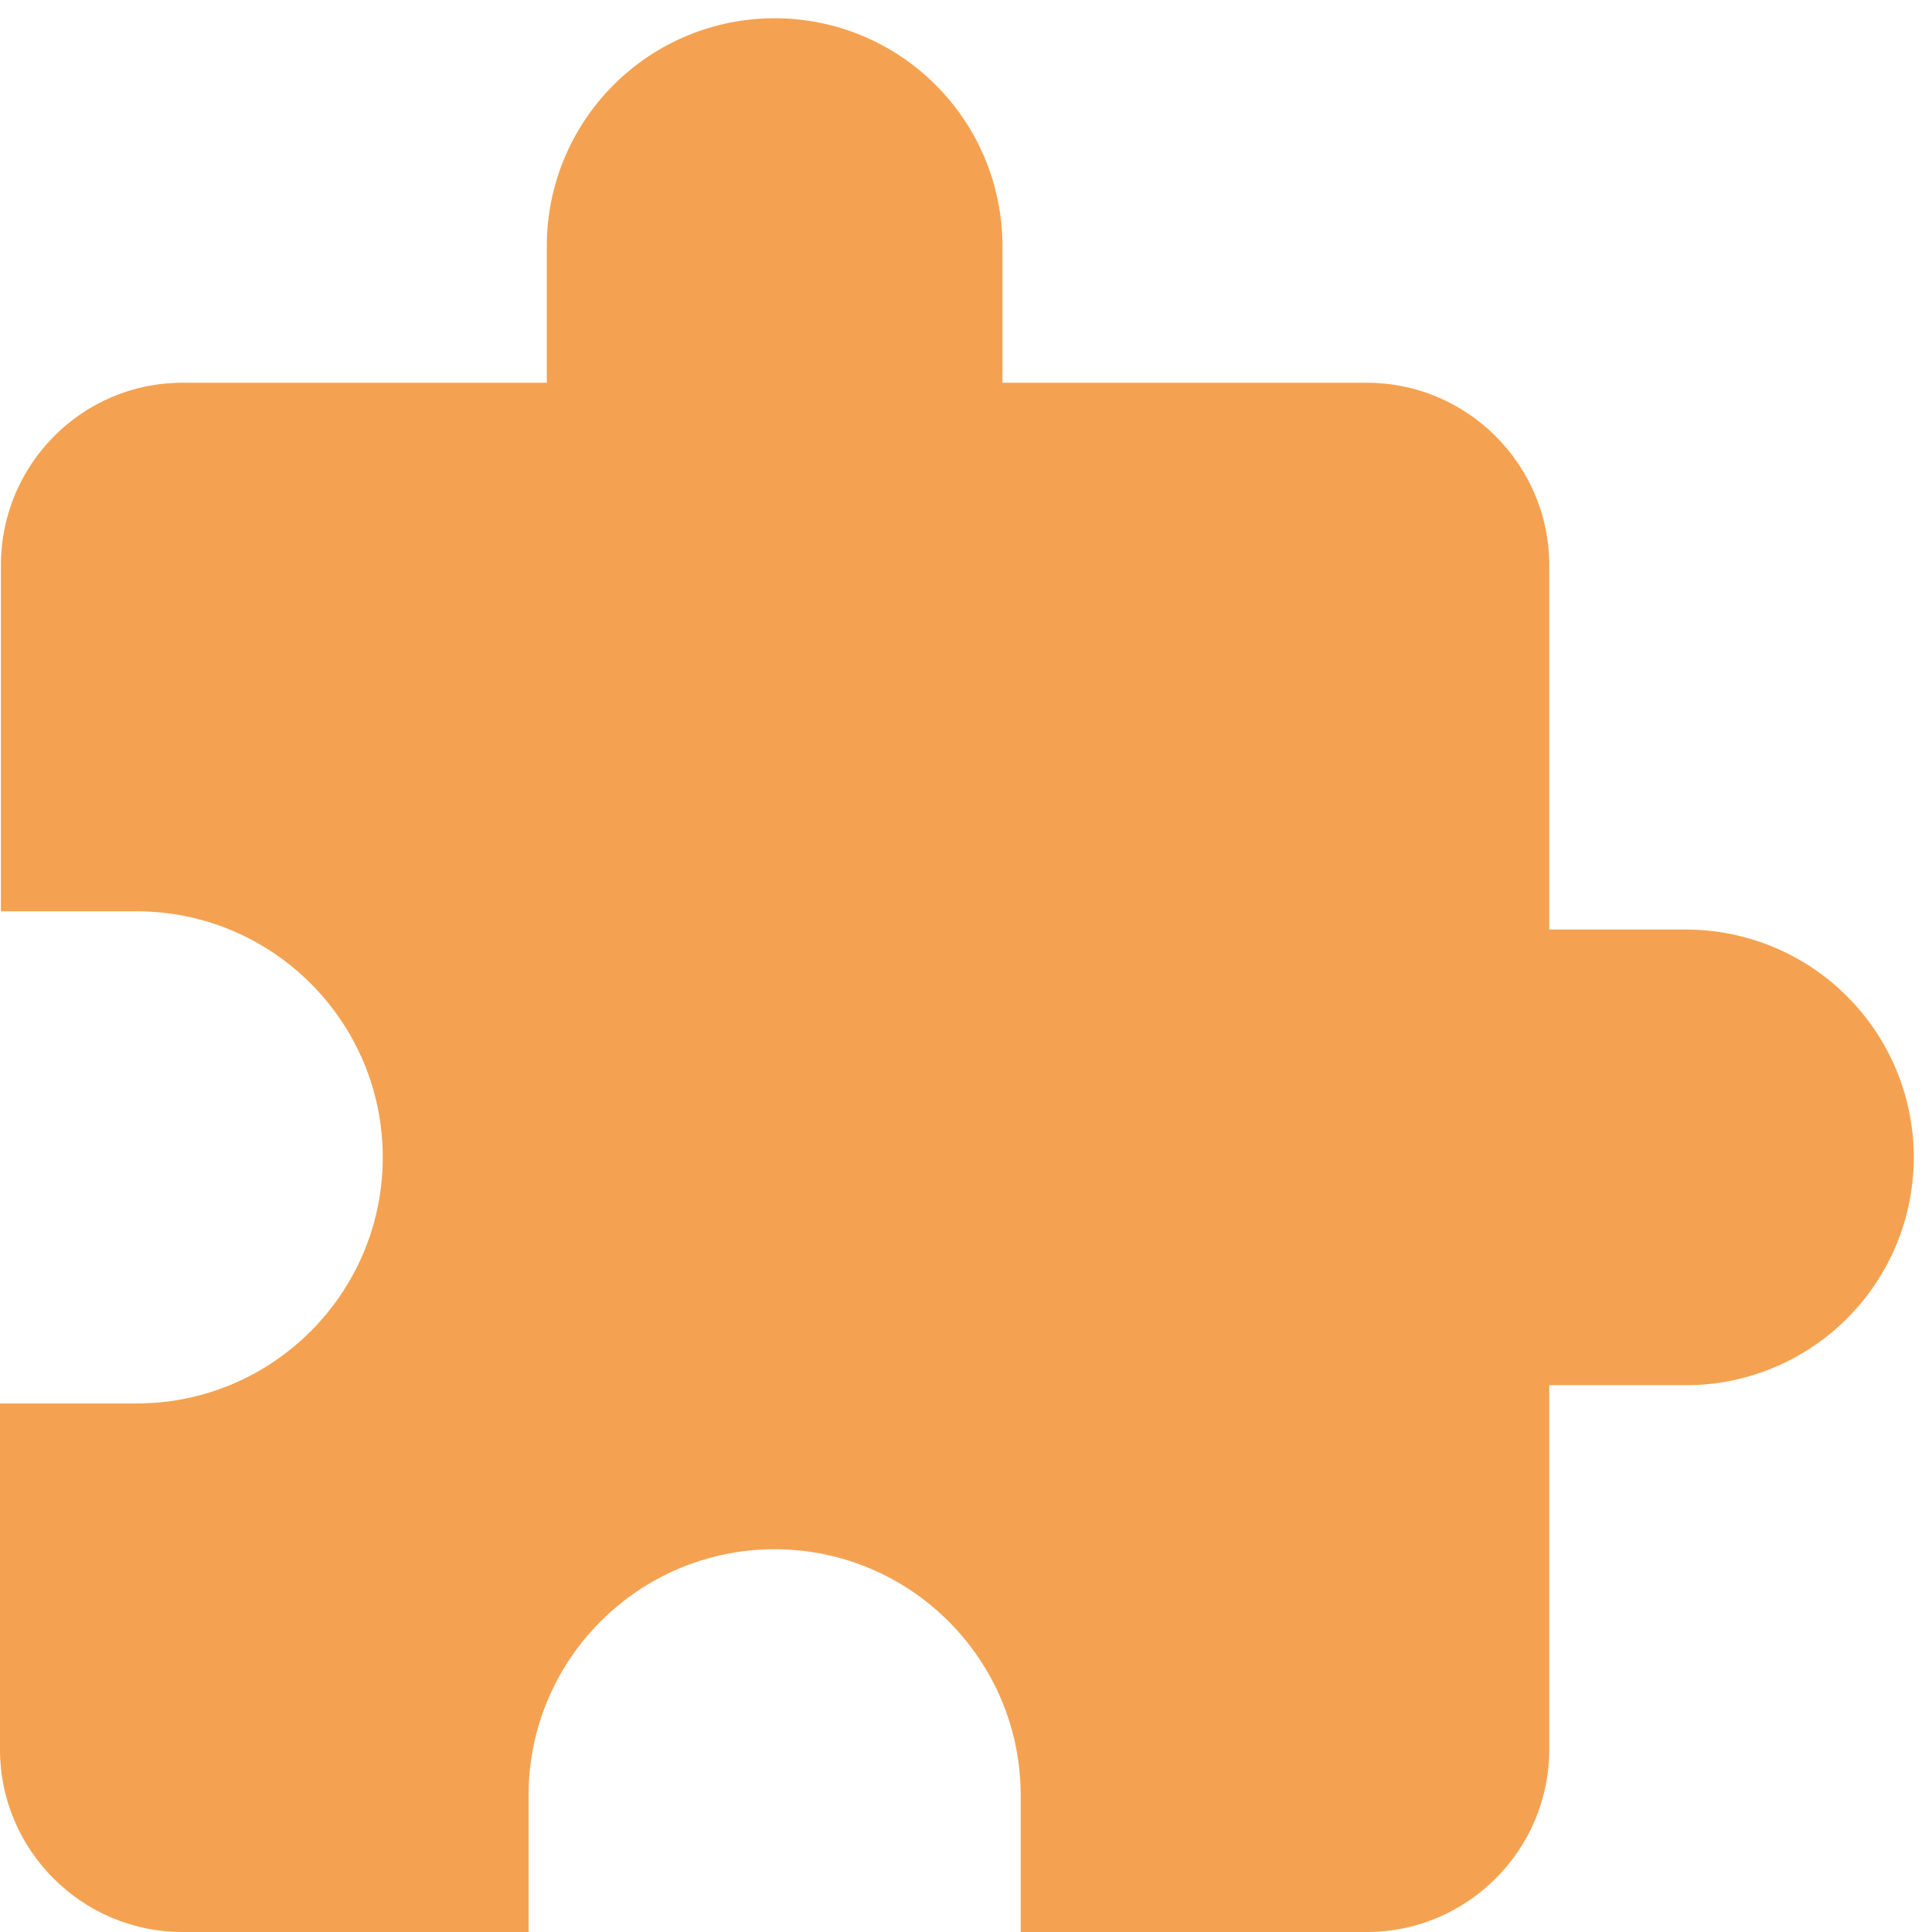 <svg width="53" height="53" viewBox="0 0 53 53" fill="none" xmlns="http://www.w3.org/2000/svg">
<path d="M46.25 25.5H42.5V15.5C42.5 12.75 40.25 10.5 37.5 10.5H27.5V6.75C27.5 5.092 26.841 3.503 25.669 2.331C24.497 1.158 22.908 0.5 21.25 0.5C19.592 0.5 18.003 1.158 16.831 2.331C15.659 3.503 15 5.092 15 6.75V10.5H5C2.25 10.5 0.025 12.75 0.025 15.5V25H3.75C7.475 25 10.5 28.025 10.5 31.75C10.5 35.475 7.475 38.5 3.75 38.5H0V48C0 50.75 2.25 53 5 53H14.5V49.25C14.5 45.525 17.525 42.5 21.25 42.5C24.975 42.5 28 45.525 28 49.25V53H37.5C40.25 53 42.5 50.75 42.5 48V38H46.25C47.908 38 49.497 37.342 50.669 36.169C51.842 34.997 52.5 33.408 52.5 31.75C52.5 30.092 51.842 28.503 50.669 27.331C49.497 26.159 47.908 25.5 46.25 25.5Z" fill="#F4A251"/>
</svg>
